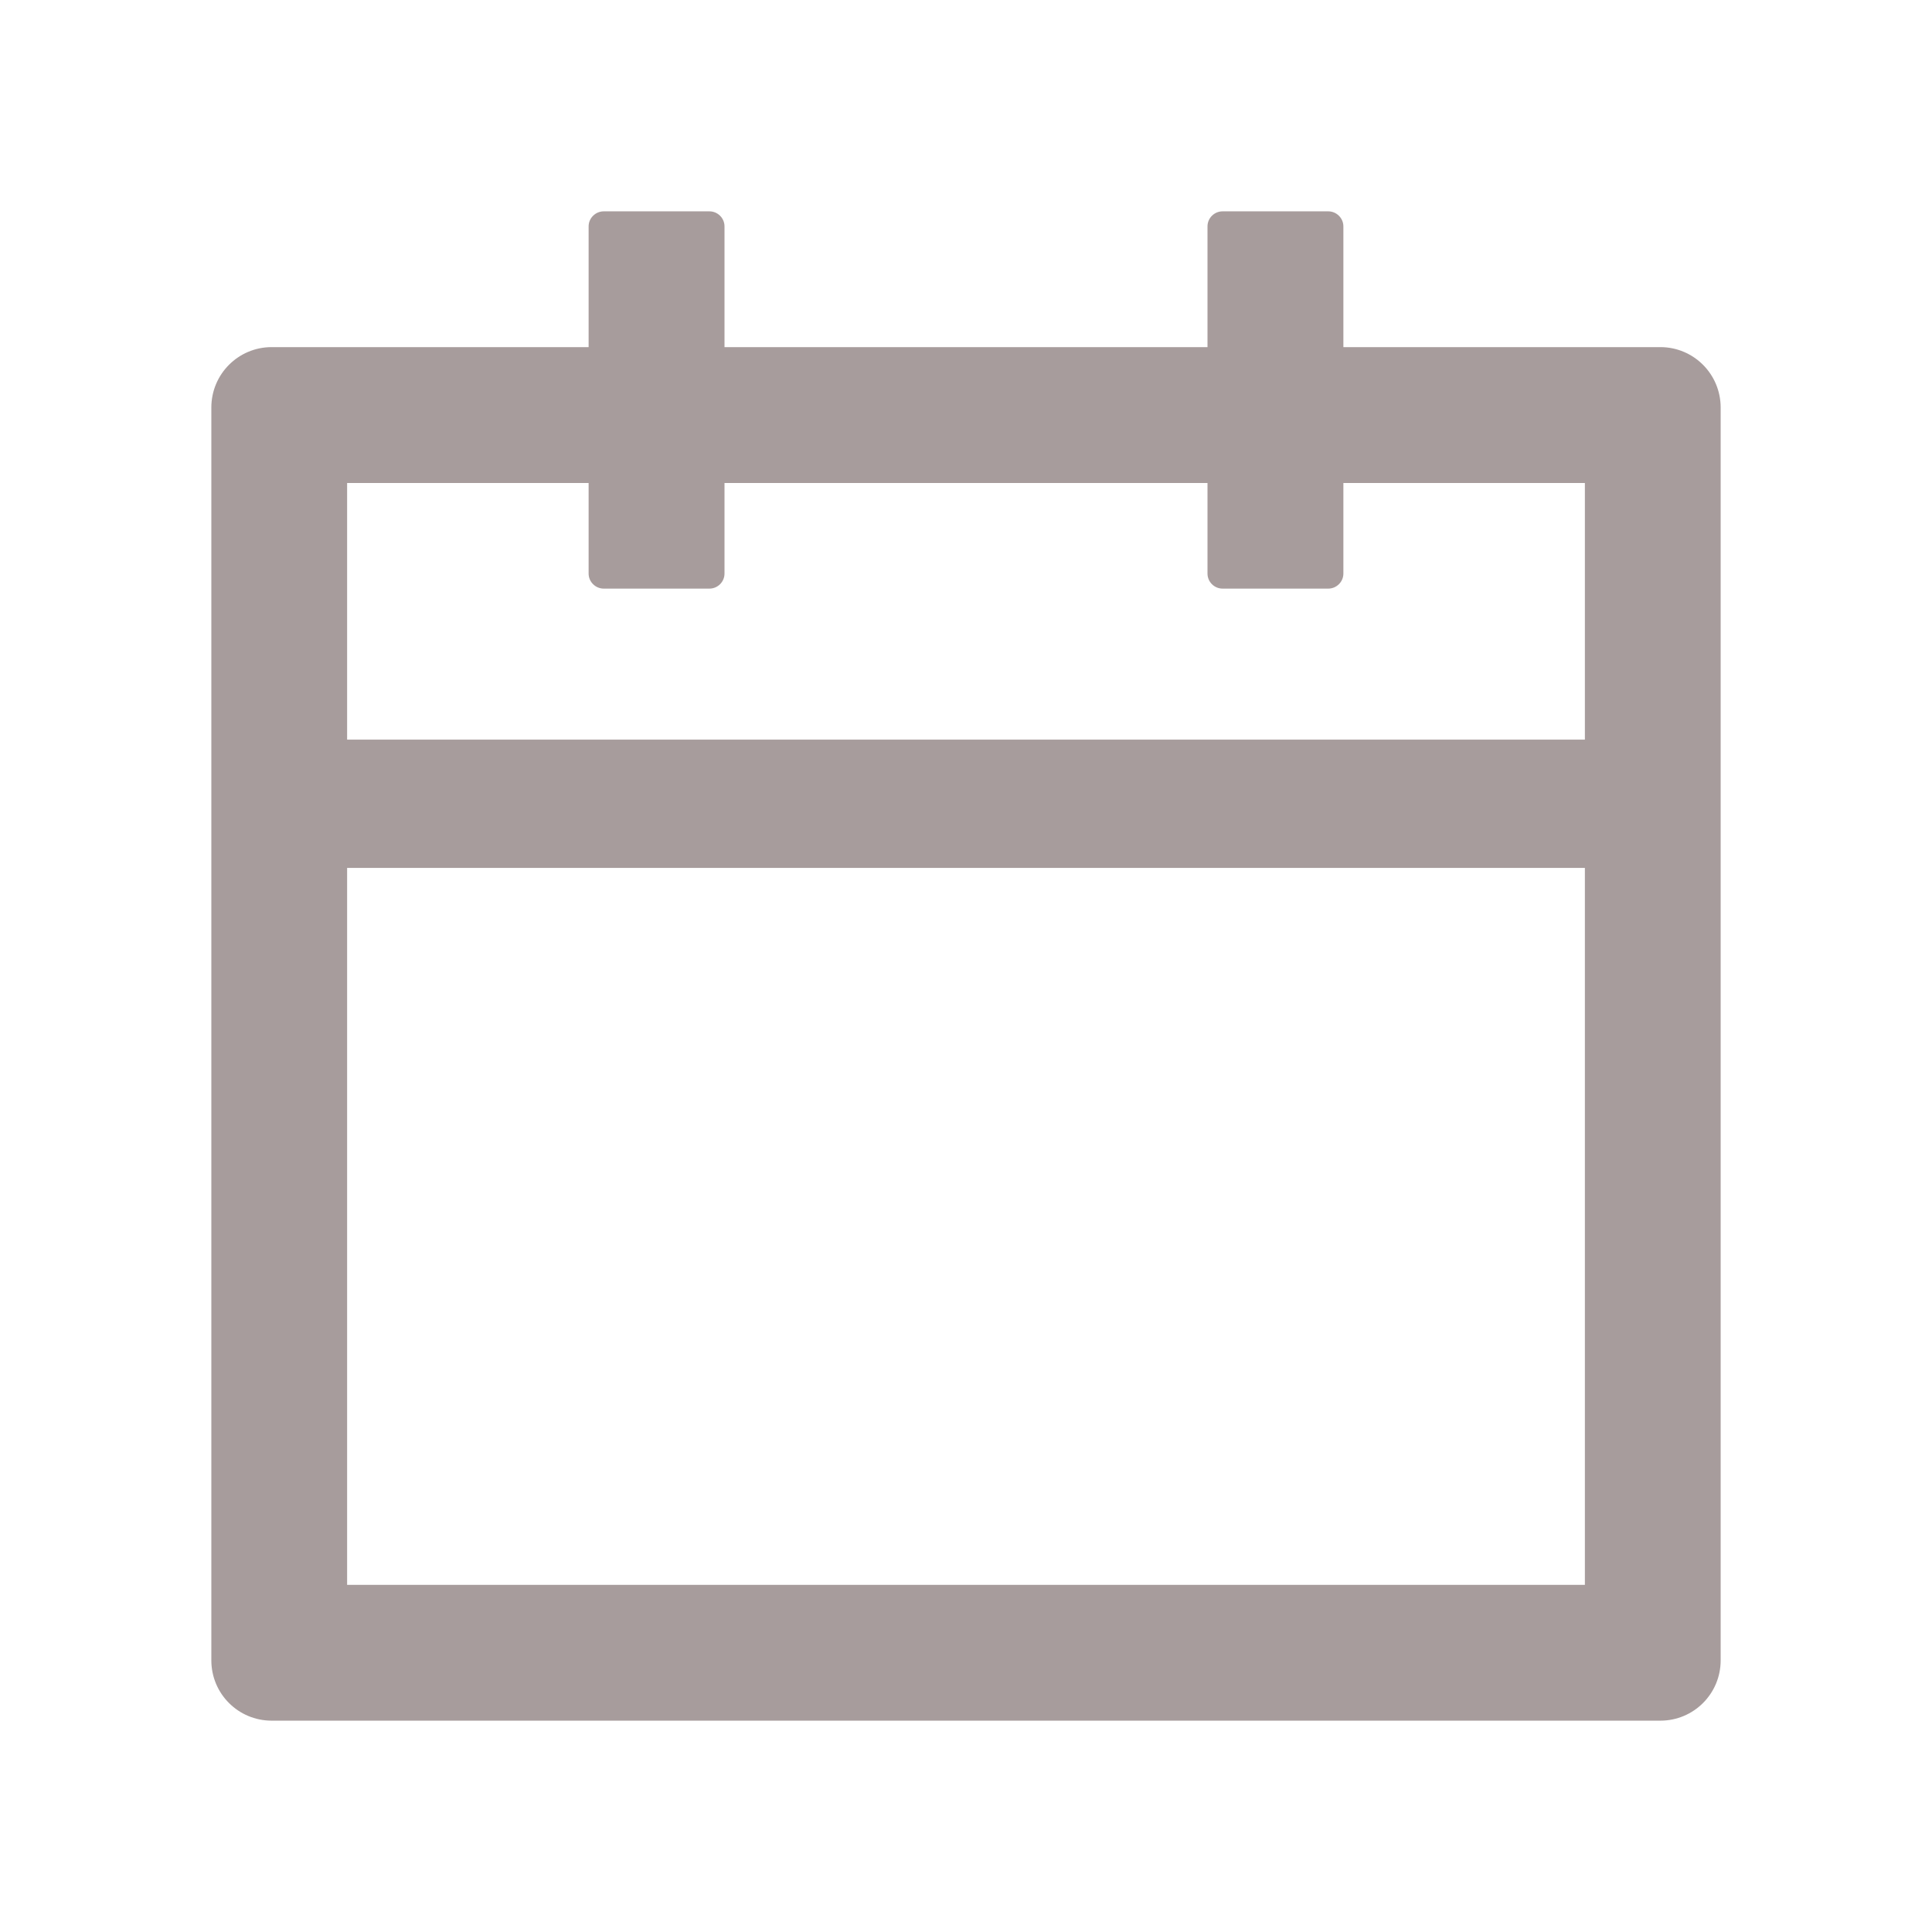 <svg width="18" height="18" viewBox="0 0 18 18" fill="none" xmlns="http://www.w3.org/2000/svg">
<path d="M15.469 3.234H12.516V2.109C12.516 2.032 12.452 1.969 12.375 1.969H11.391C11.313 1.969 11.25 2.032 11.25 2.109V3.234H6.75V2.109C6.75 2.032 6.687 1.969 6.609 1.969H5.625C5.548 1.969 5.484 2.032 5.484 2.109V3.234H2.531C2.22 3.234 1.969 3.486 1.969 3.797V15.469C1.969 15.78 2.22 16.031 2.531 16.031H15.469C15.78 16.031 16.031 15.78 16.031 15.469V3.797C16.031 3.486 15.78 3.234 15.469 3.234ZM14.766 14.766H3.234V8.086H14.766V14.766ZM3.234 6.891V4.5H5.484V5.344C5.484 5.421 5.548 5.484 5.625 5.484H6.609C6.687 5.484 6.75 5.421 6.75 5.344V4.5H11.25V5.344C11.25 5.421 11.313 5.484 11.391 5.484H12.375C12.452 5.484 12.516 5.421 12.516 5.344V4.5H14.766V6.891H3.234Z" fill="#A79C9C"/>
</svg>
